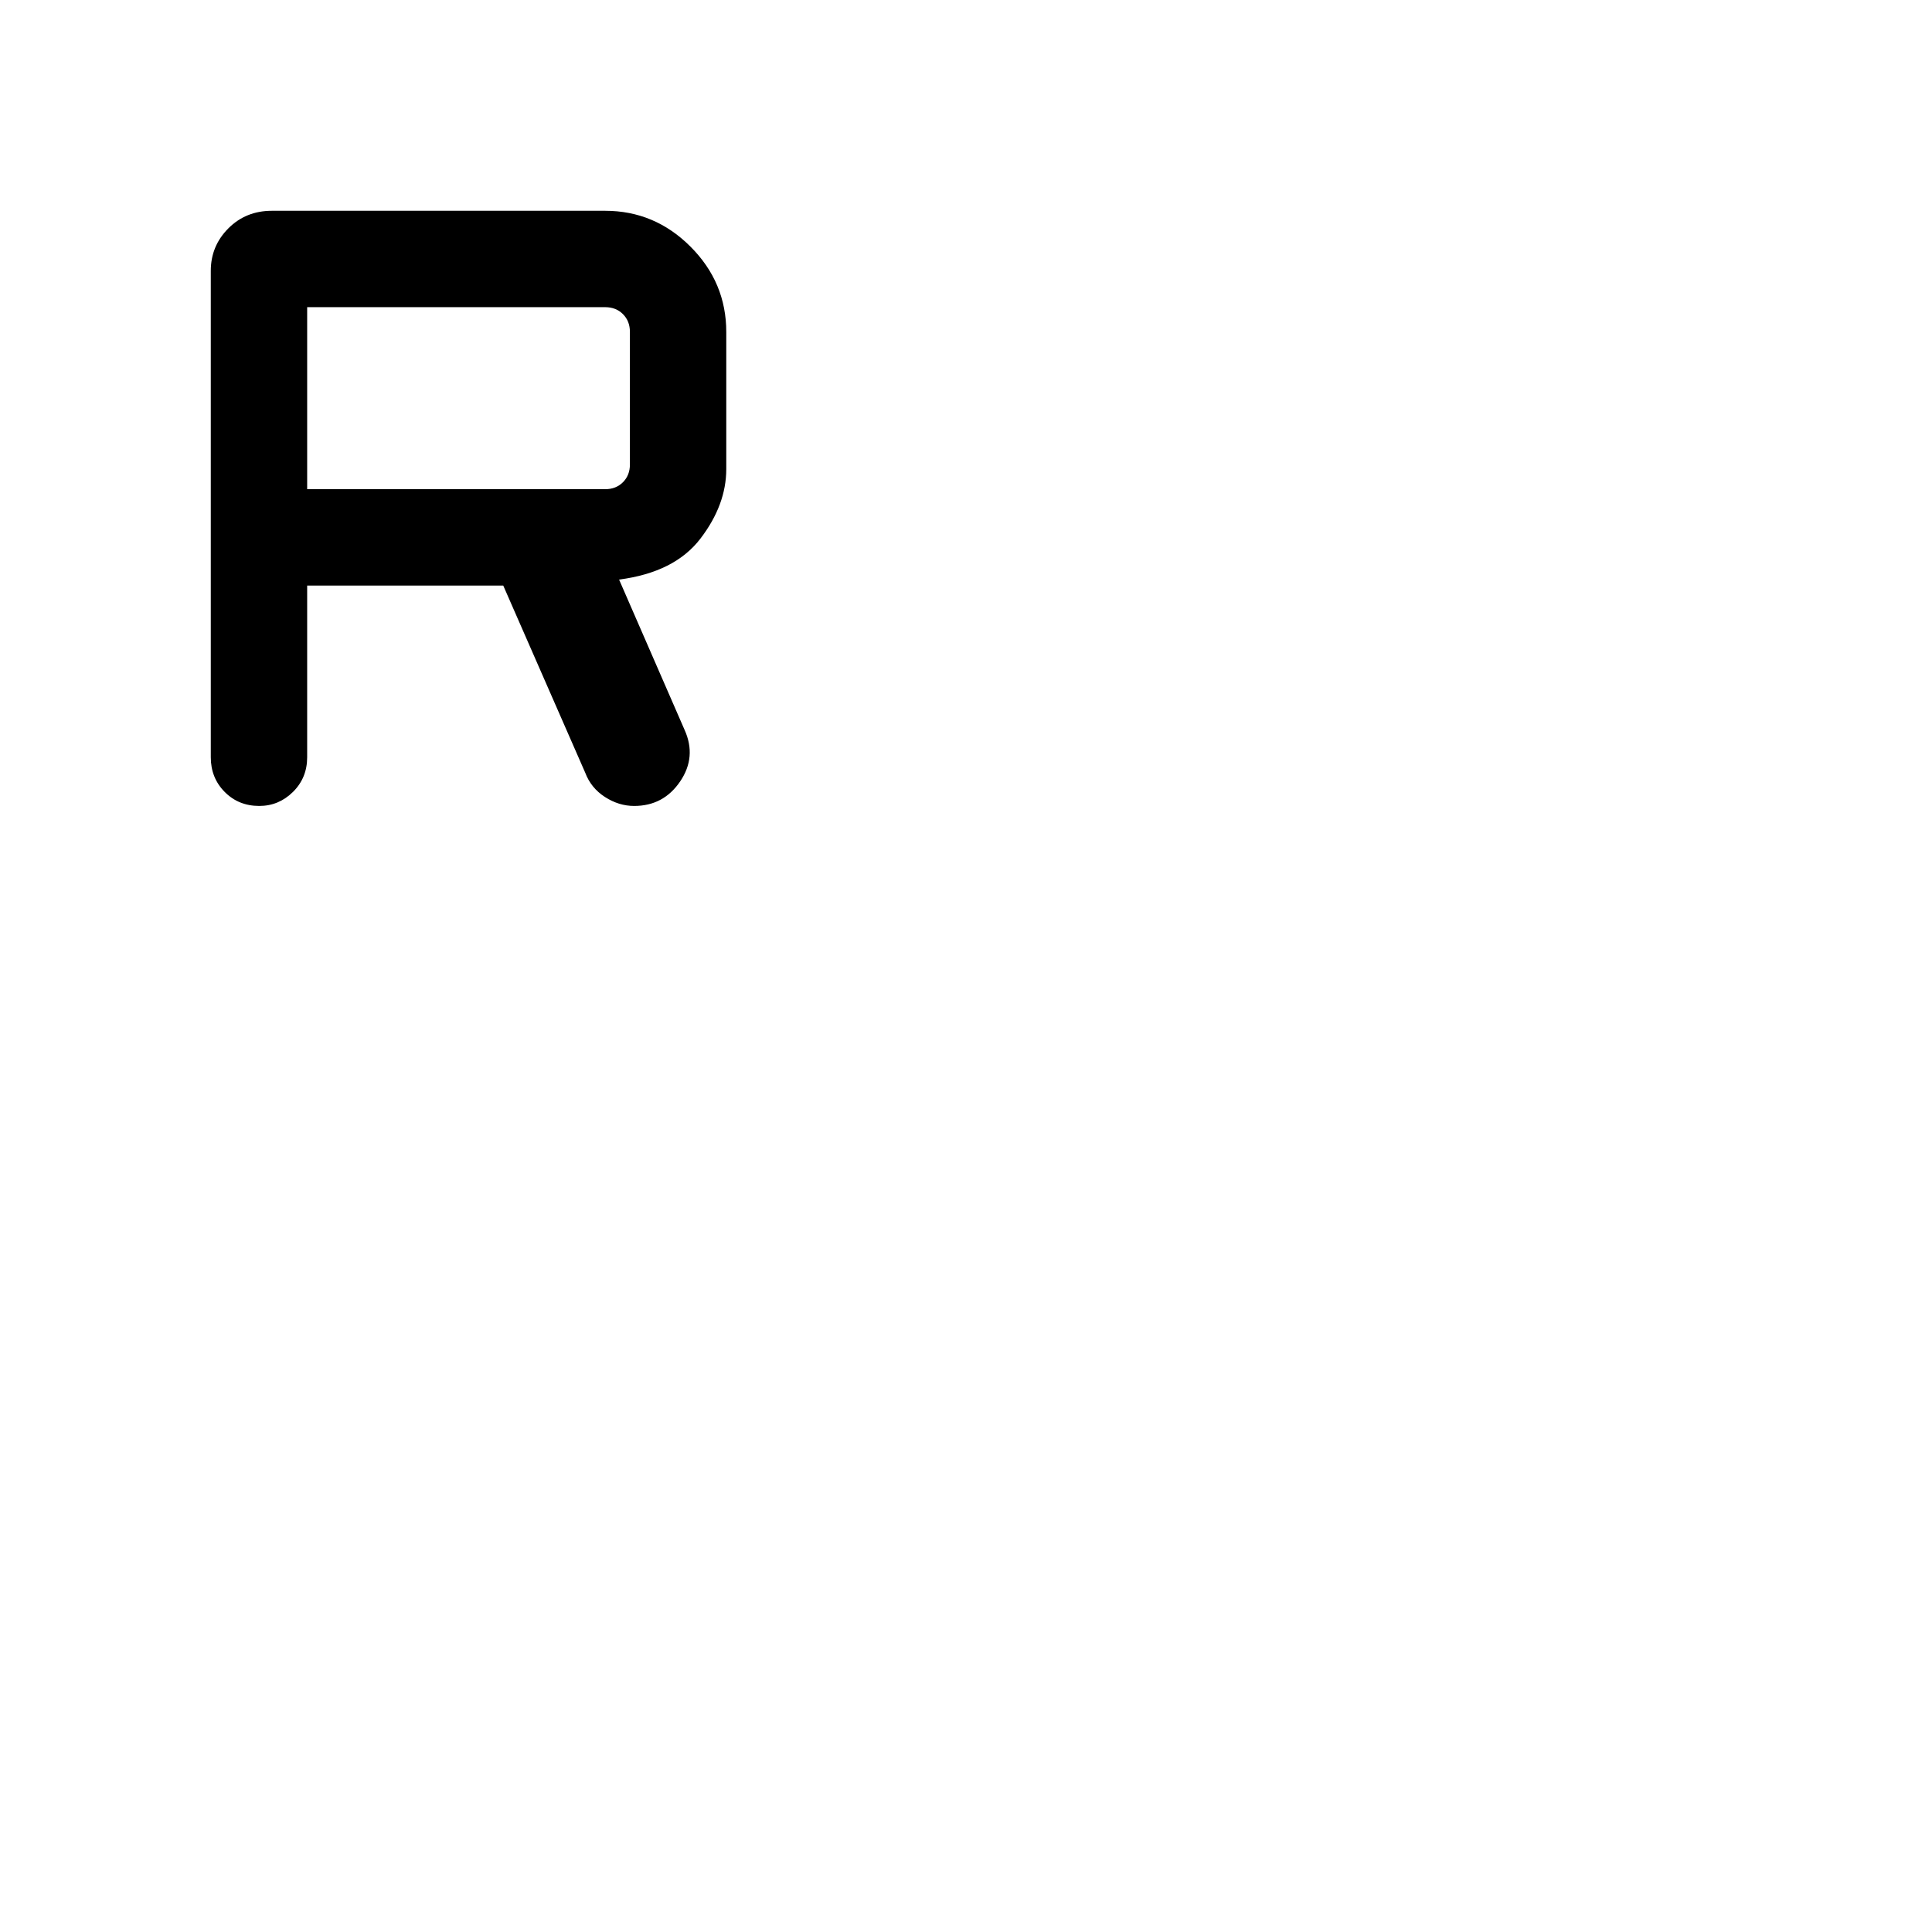 <svg xmlns="http://www.w3.org/2000/svg" height="40" viewBox="0 -960 960 960" width="40"><path d="M152.63-669.04v85.31q0 10.25-7.05 17.23-7.06 6.97-16.75 6.97-10.3 0-17.19-6.97-6.9-6.98-6.9-17.23v-241.69q0-12.34 8.71-21.09t21.65-8.75h165.59q24.61 0 42.4 17.8 17.79 17.79 17.79 42.4v68.14q0 17.76-12.83 34.54-12.83 16.78-40.43 20.37l32.53 74.65q6.08 13.47-2.19 25.65-8.26 12.18-22.86 12.18-7.62 0-14.53-4.47-6.91-4.47-9.76-12.01l-40.75-93.03h-97.43Zm0-47.88h148.06q5.39 0 8.85-3.46 3.46-3.47 3.46-8.85v-65.83q0-5.39-3.46-8.85t-8.85-3.46H152.63v90.45Z"/></svg>